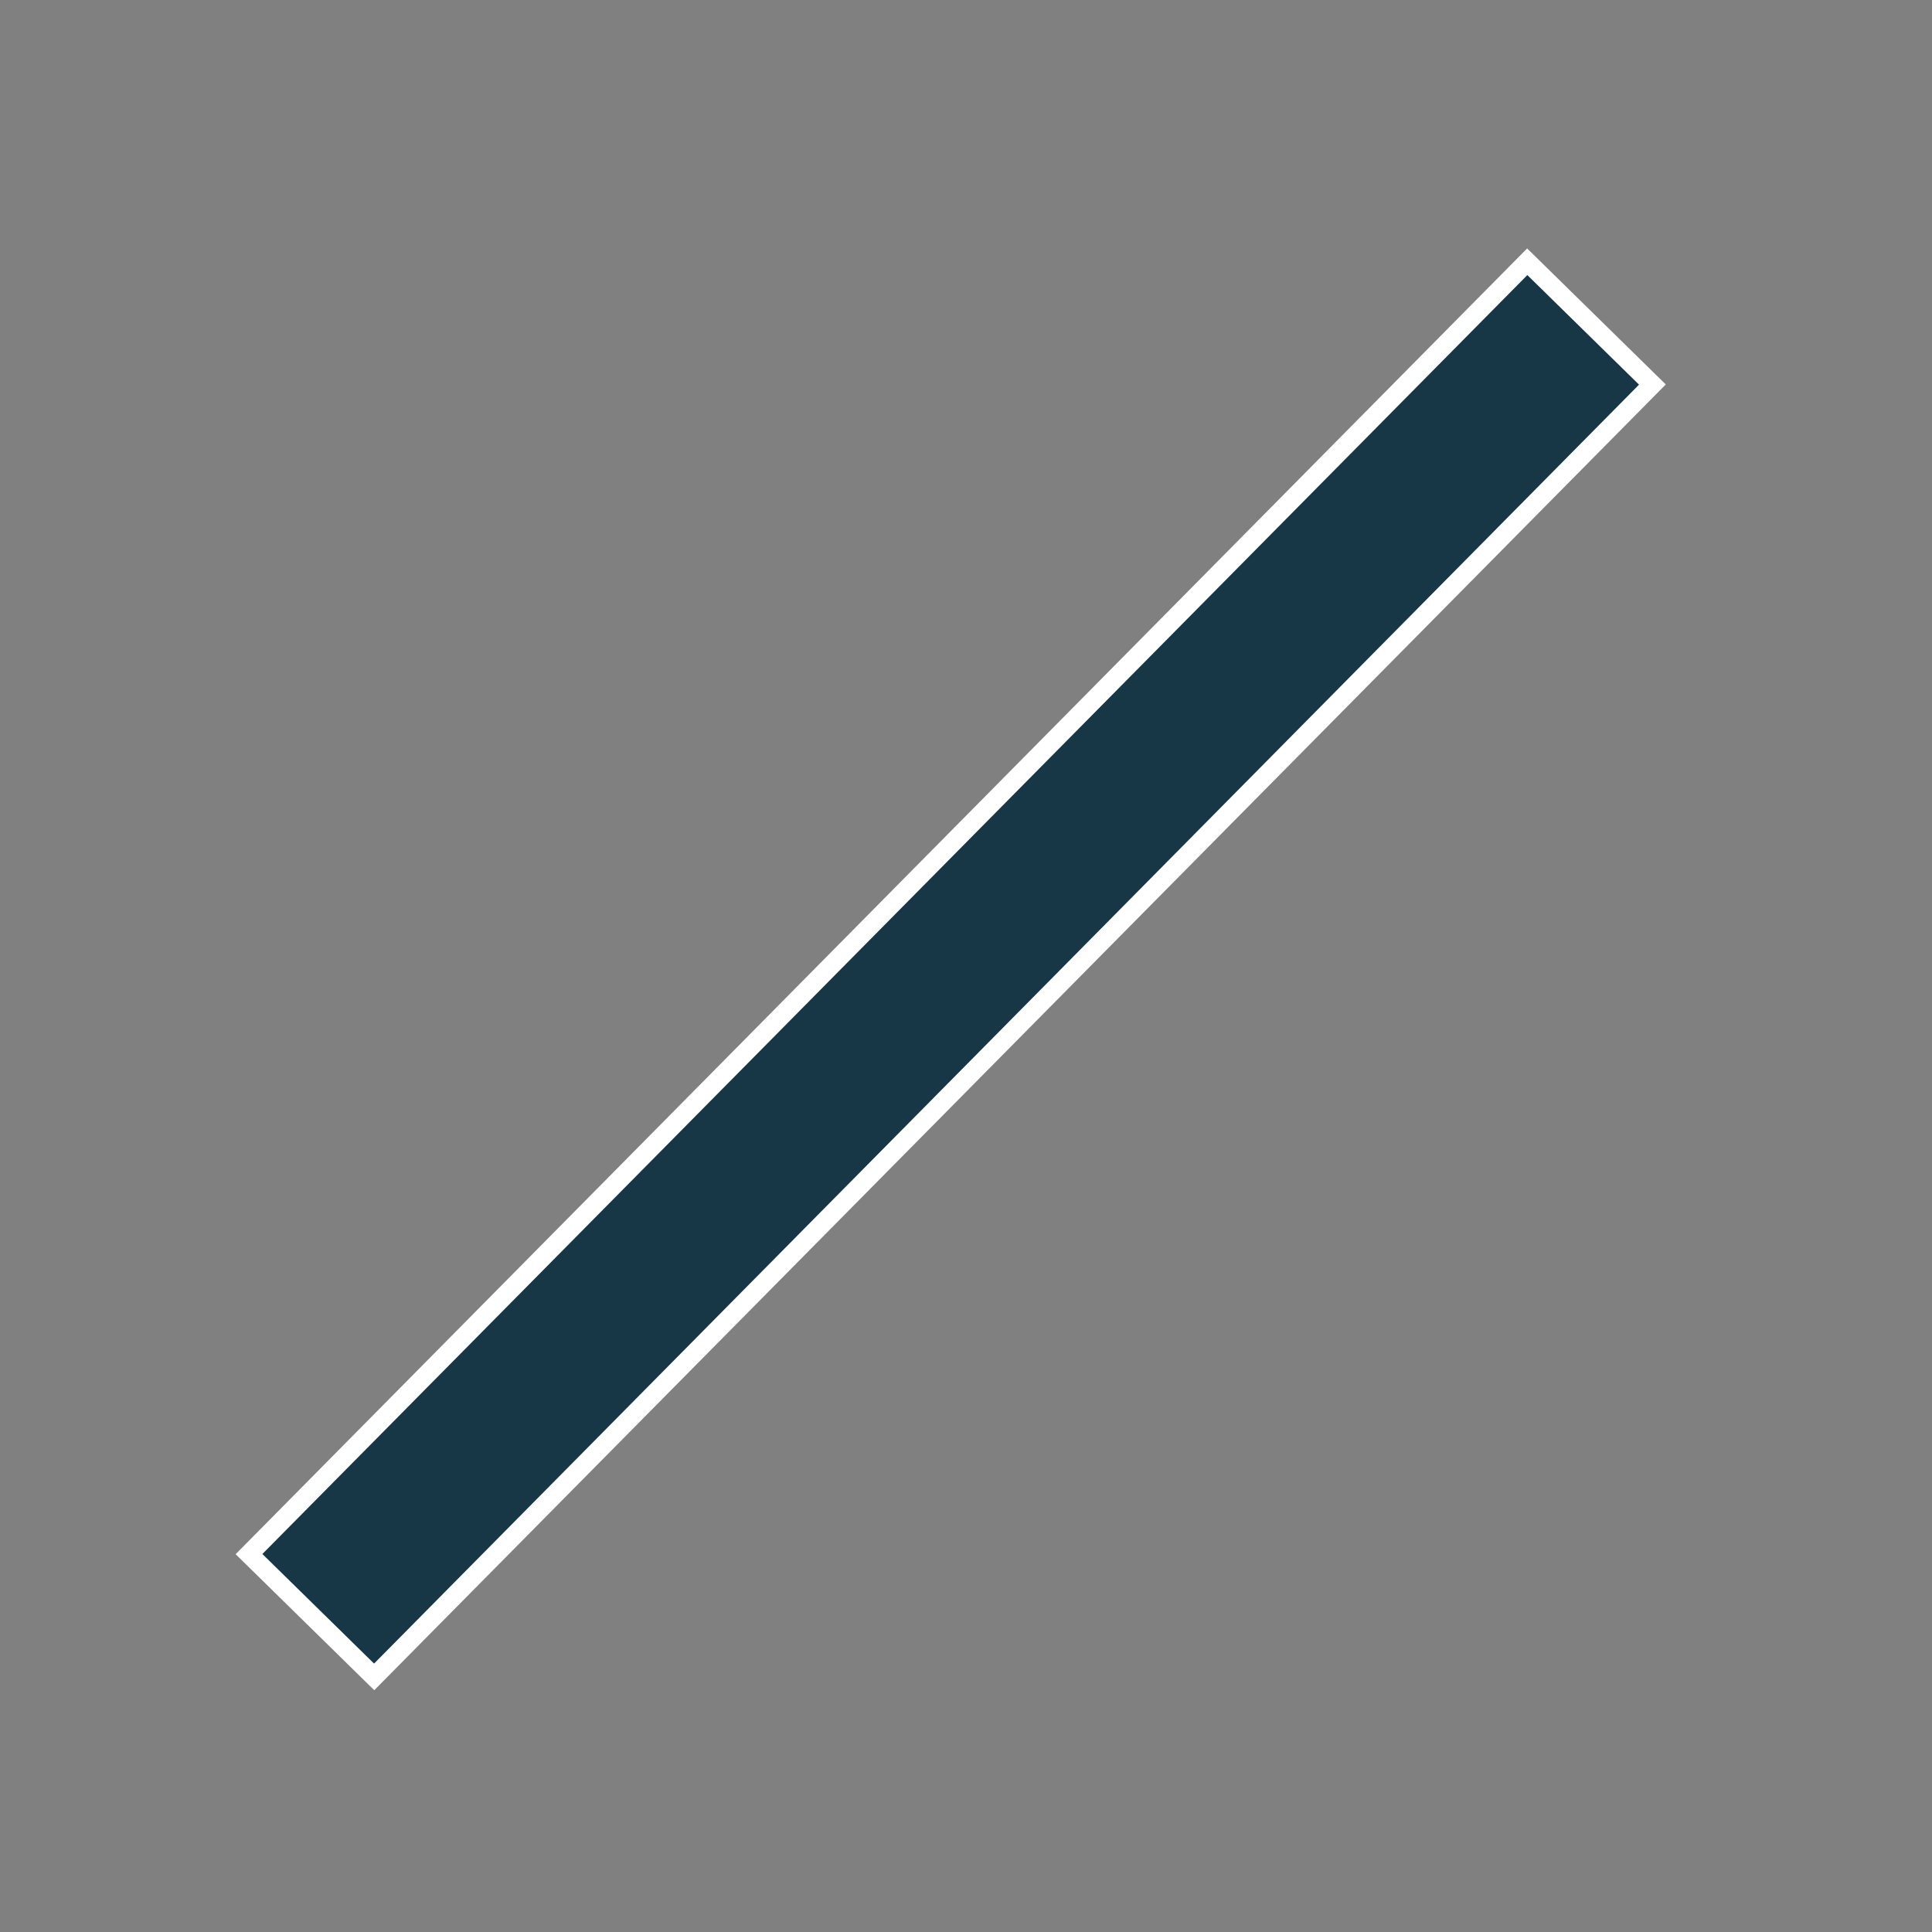 <?xml version="1.0" encoding="UTF-8" standalone="no"?>
<!-- Created with Inkscape (http://www.inkscape.org/) -->

<svg
   width="512"
   height="512"
   viewBox="0 0 512 512"
   version="1.1"
   id="svg1"
   inkscape:version="1.3.2 (091e20e, 2023-11-25, custom)"
   sodipodi:docname="LeftAngleItemButtonLightBorder.svg"
   inkscape:export-filename="LeftAngleLine_ItemButtonLightBorder.png"
   inkscape:export-xdpi="96"
   inkscape:export-ydpi="96"
   xmlns:inkscape="http://www.inkscape.org/namespaces/inkscape"
   xmlns:sodipodi="http://sodipodi.sourceforge.net/DTD/sodipodi-0.dtd"
   xmlns="http://www.w3.org/2000/svg"
   xmlns:svg="http://www.w3.org/2000/svg">
  <rect x="0" y="0" width="512" height="512" fill="#808080" stroke="none"/>
  <sodipodi:namedview
     id="namedview1"
     pagecolor="#ffffff"
     bordercolor="#000000"
     borderopacity="0.25"
     inkscape:showpageshadow="2"
     inkscape:pageopacity="0.0"
     inkscape:pagecheckerboard="0"
     inkscape:deskcolor="#d1d1d1"
     inkscape:document-units="px"
     inkscape:zoom="1.6035156"
     inkscape:cx="255.68819"
     inkscape:cy="256"
     inkscape:window-width="1920"
     inkscape:window-height="1017"
     inkscape:window-x="-8"
     inkscape:window-y="-8"
     inkscape:window-maximized="1"
     inkscape:current-layer="layer1"
     showgrid="false" />
  <defs
     id="defs1" />
  <g
     inkscape:label="Слой 1"
     inkscape:groupmode="layer"
     id="layer1">
    <circle
       style="display:none;fill:none;stroke:#000000;stroke-width:1;stroke-dasharray:none;stroke-opacity:1"
       id="path1"
       cx="256"
       cy="256"
       r="256"
       sodipodi:insensitive="true" />
    <rect
       style="display:none;fill:#173746;fill-opacity:1;stroke:#ffffff;stroke-width:4.577;stroke-dasharray:none;stroke-opacity:1"
       id="rect1"
       width="320.423"
       height="320.423"
       x="93.333"
       y="98.322"
       sodipodi:insensitive="true" />
    <ellipse
       style="display:none;fill:#173746;fill-opacity:1;stroke:#ffffff;stroke-width:5;stroke-dasharray:none;stroke-opacity:1"
       id="path2"
       cx="253.194"
       cy="258.806"
       rx="156.531"
       ry="157.155"
       sodipodi:insensitive="true" />
    <path
       sodipodi:type="star"
       style="display:none;fill:#173746;fill-opacity:1;stroke:#ffffff;stroke-width:5;stroke-dasharray:none;stroke-opacity:1"
       id="path3"
       inkscape:flatsided="true"
       sodipodi:sides="3"
       sodipodi:cx="255.68819"
       sodipodi:cy="254.44093"
       sodipodi:r1="244.98727"
       sodipodi:r2="122.49364"
       sodipodi:arg1="0.52359878"
       sodipodi:arg2="1.5707963"
       inkscape:rounded="0"
       inkscape:randomized="0"
       d="m 467.853,376.935 -424.33,0 L 255.688,9.454 Z"
       inkscape:transform-center-y="-59.482564"
       transform="matrix(0.971,0,0,0.971,7.989,29.015)" />
    <path
       id="path4"
       style="fill:#173746;stroke:#ffffff;stroke-width:5"
       d="M 437.902,101.91 99.157,444.397 65.99,411.854 404.736,69.367 Z"
       sodipodi:nodetypes="ccccc" />
  </g>
</svg>
